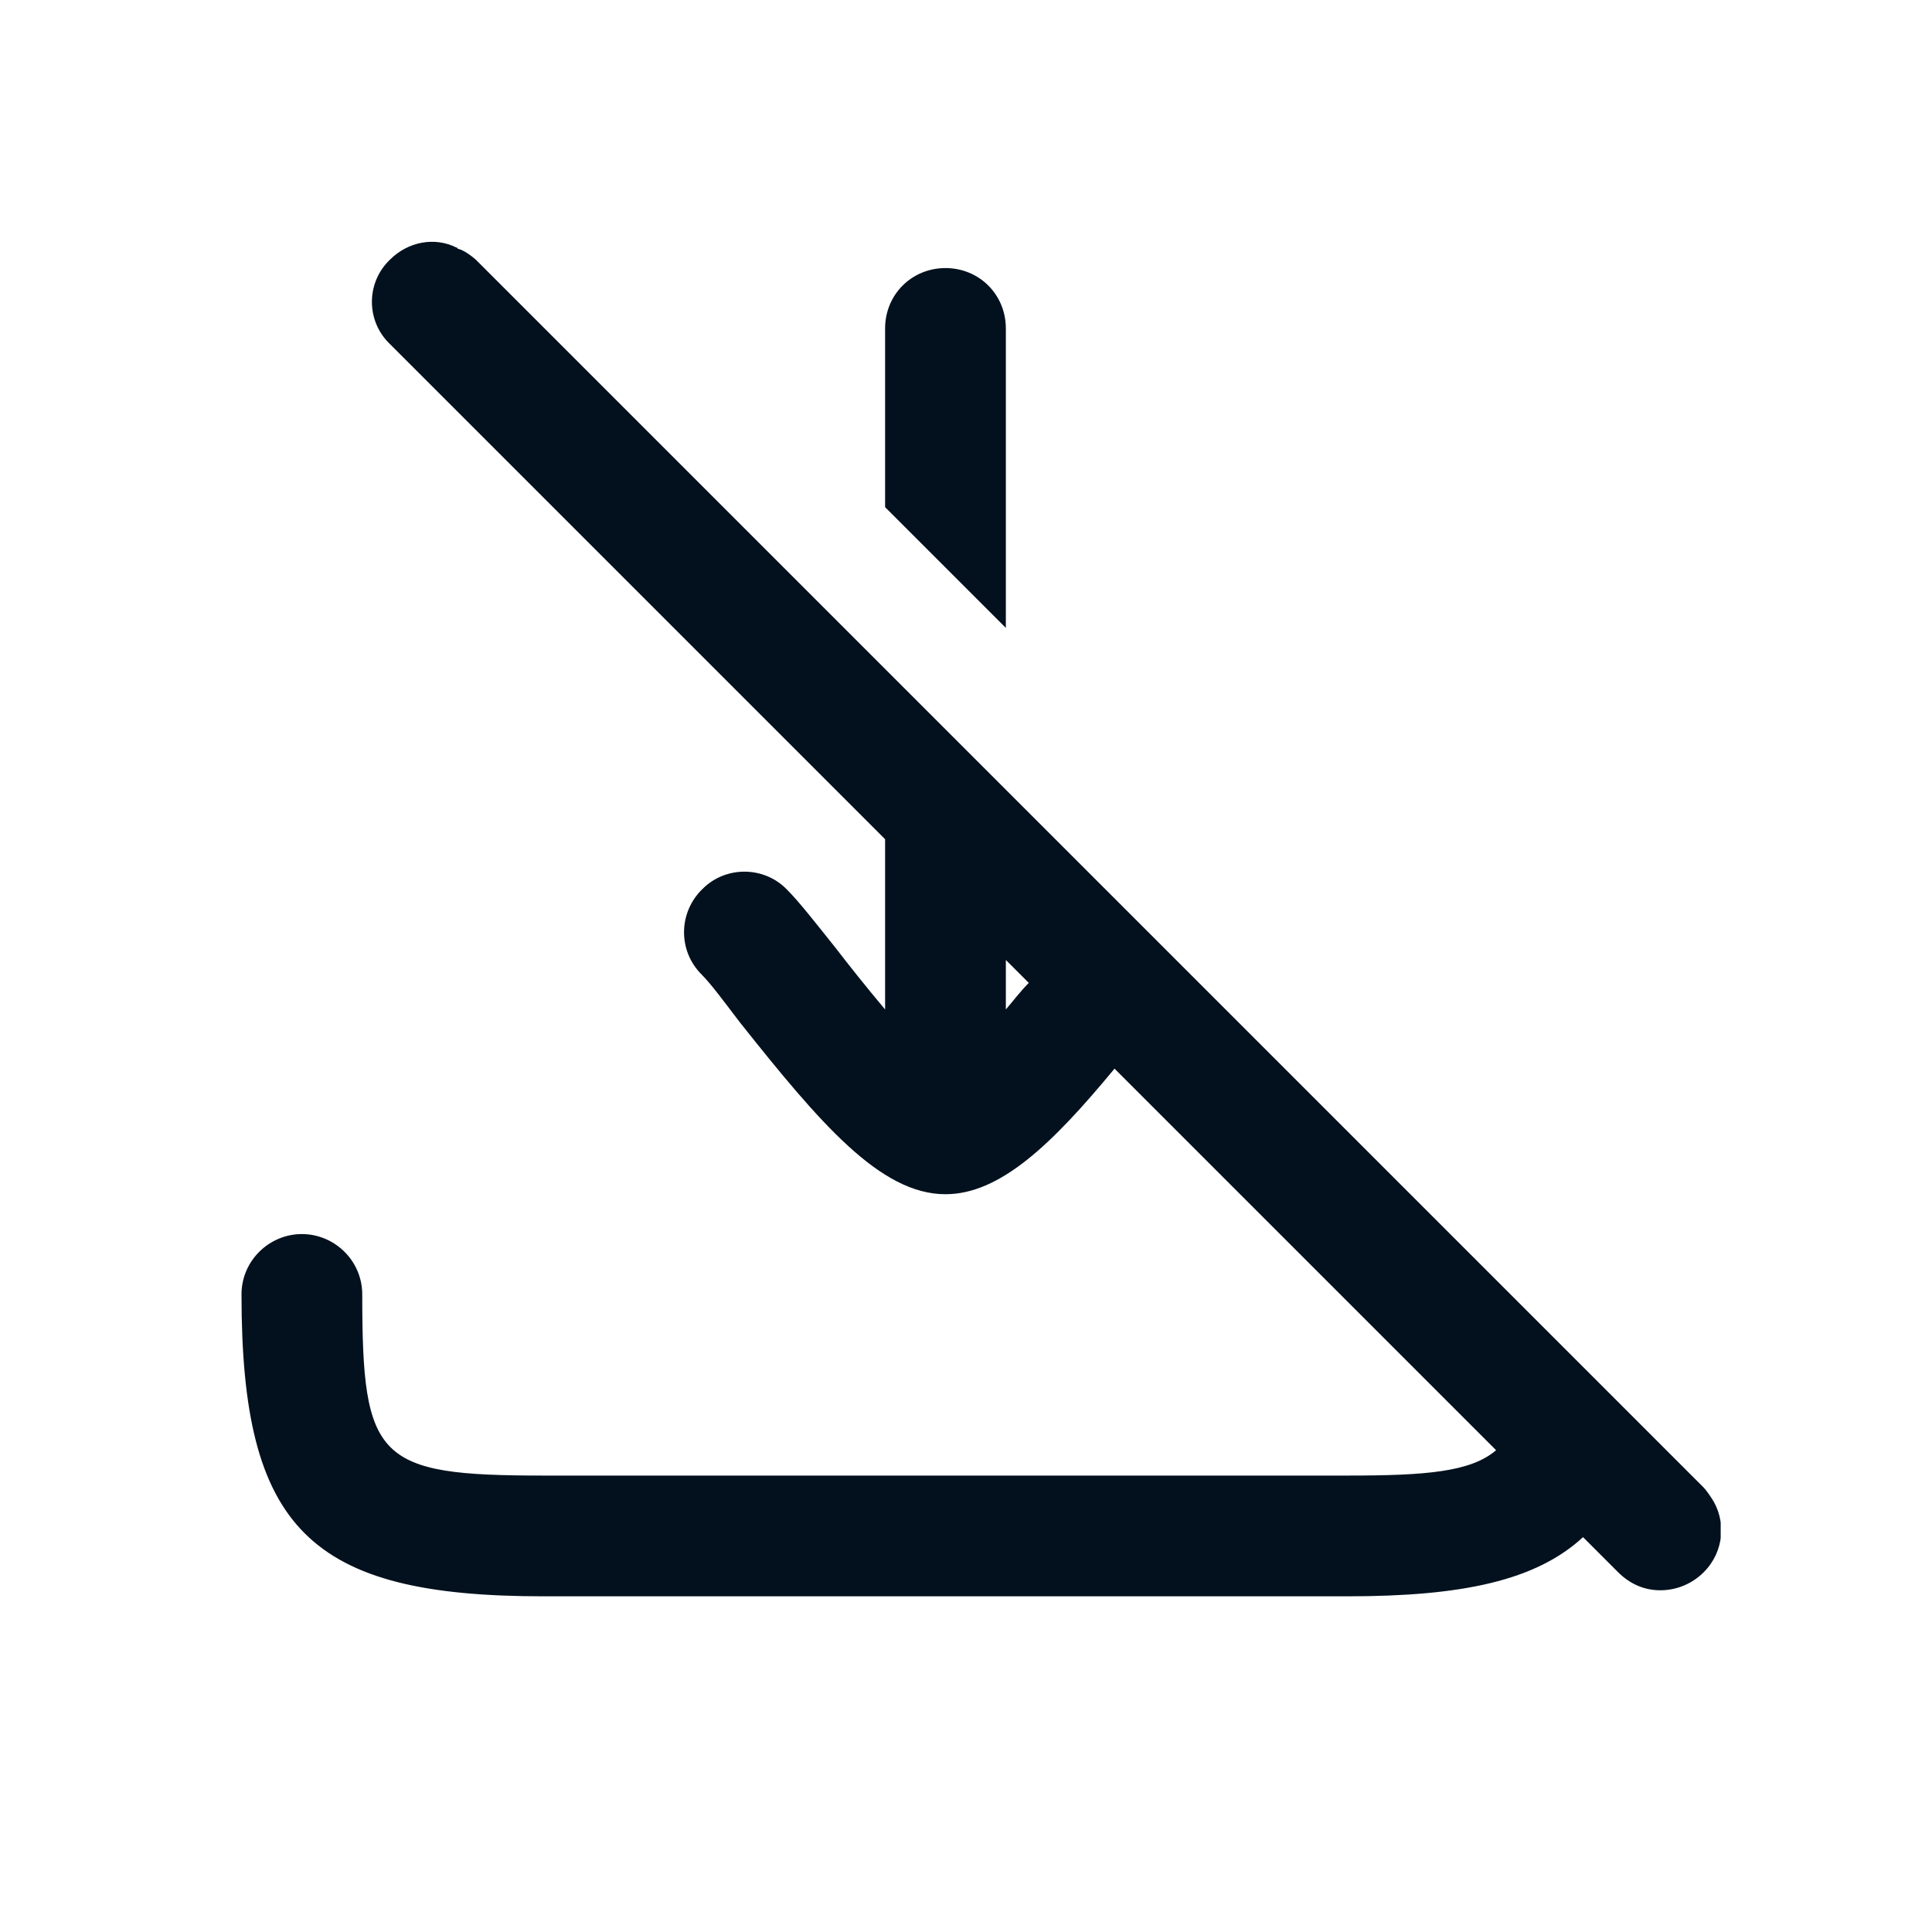<svg width="16" height="16" viewBox="0 0 16 16" fill="none" xmlns="http://www.w3.org/2000/svg">
<g clip-path="url(#clip0_37_21958)">
<path d="M8.33 2.72C8.33 2.44 8.11 2.22 7.83 2.22C7.55 2.22 7.33 2.44 7.33 2.72V4.2L8.33 5.2V2.72Z" fill="#03111E"/>
<path d="M14.17 12.4C14.17 12.4 14.13 12.34 14.11 12.32L13.57 11.78L12.66 10.87L9.86 8.07L9.15 7.36L3.94 2.15C3.94 2.15 3.85 2.07 3.79 2.06C3.79 2.06 3.79 2.05 3.78 2.05C3.6 1.96 3.38 2 3.23 2.15C3.03 2.34 3.03 2.66 3.23 2.85L7.33 6.95V8.36C7.17 8.17 7.02 7.98 6.92 7.85C6.76 7.65 6.62 7.47 6.52 7.37C6.33 7.17 6.01 7.17 5.82 7.36C5.62 7.55 5.61 7.87 5.81 8.07C5.89 8.15 6 8.3 6.13 8.47C6.79 9.3 7.29 9.89 7.83 9.89C8.28 9.89 8.71 9.48 9.23 8.85L12.39 12.01C12.18 12.19 11.81 12.22 11.16 12.22H4.5C3.12 12.22 3 12.09 3 10.72C3 10.44 2.77 10.22 2.5 10.22C2.23 10.22 2 10.44 2 10.72C2 12.66 2.56 13.22 4.5 13.22H11.16C12.11 13.22 12.72 13.09 13.11 12.73L13.4 13.02C13.5 13.12 13.62 13.17 13.75 13.17C13.88 13.17 14.01 13.12 14.11 13.02C14.28 12.85 14.3 12.59 14.17 12.4ZM8.33 8.36V7.95L8.52 8.14C8.45 8.21 8.39 8.29 8.33 8.36Z" fill="#03111E"/>
</g>
<defs>
<clipPath id="clip0_37_21958">
<rect width="12.25" height="11.22" fill="white" transform="translate(2 2)"/>
</clipPath>
</defs>
</svg>
